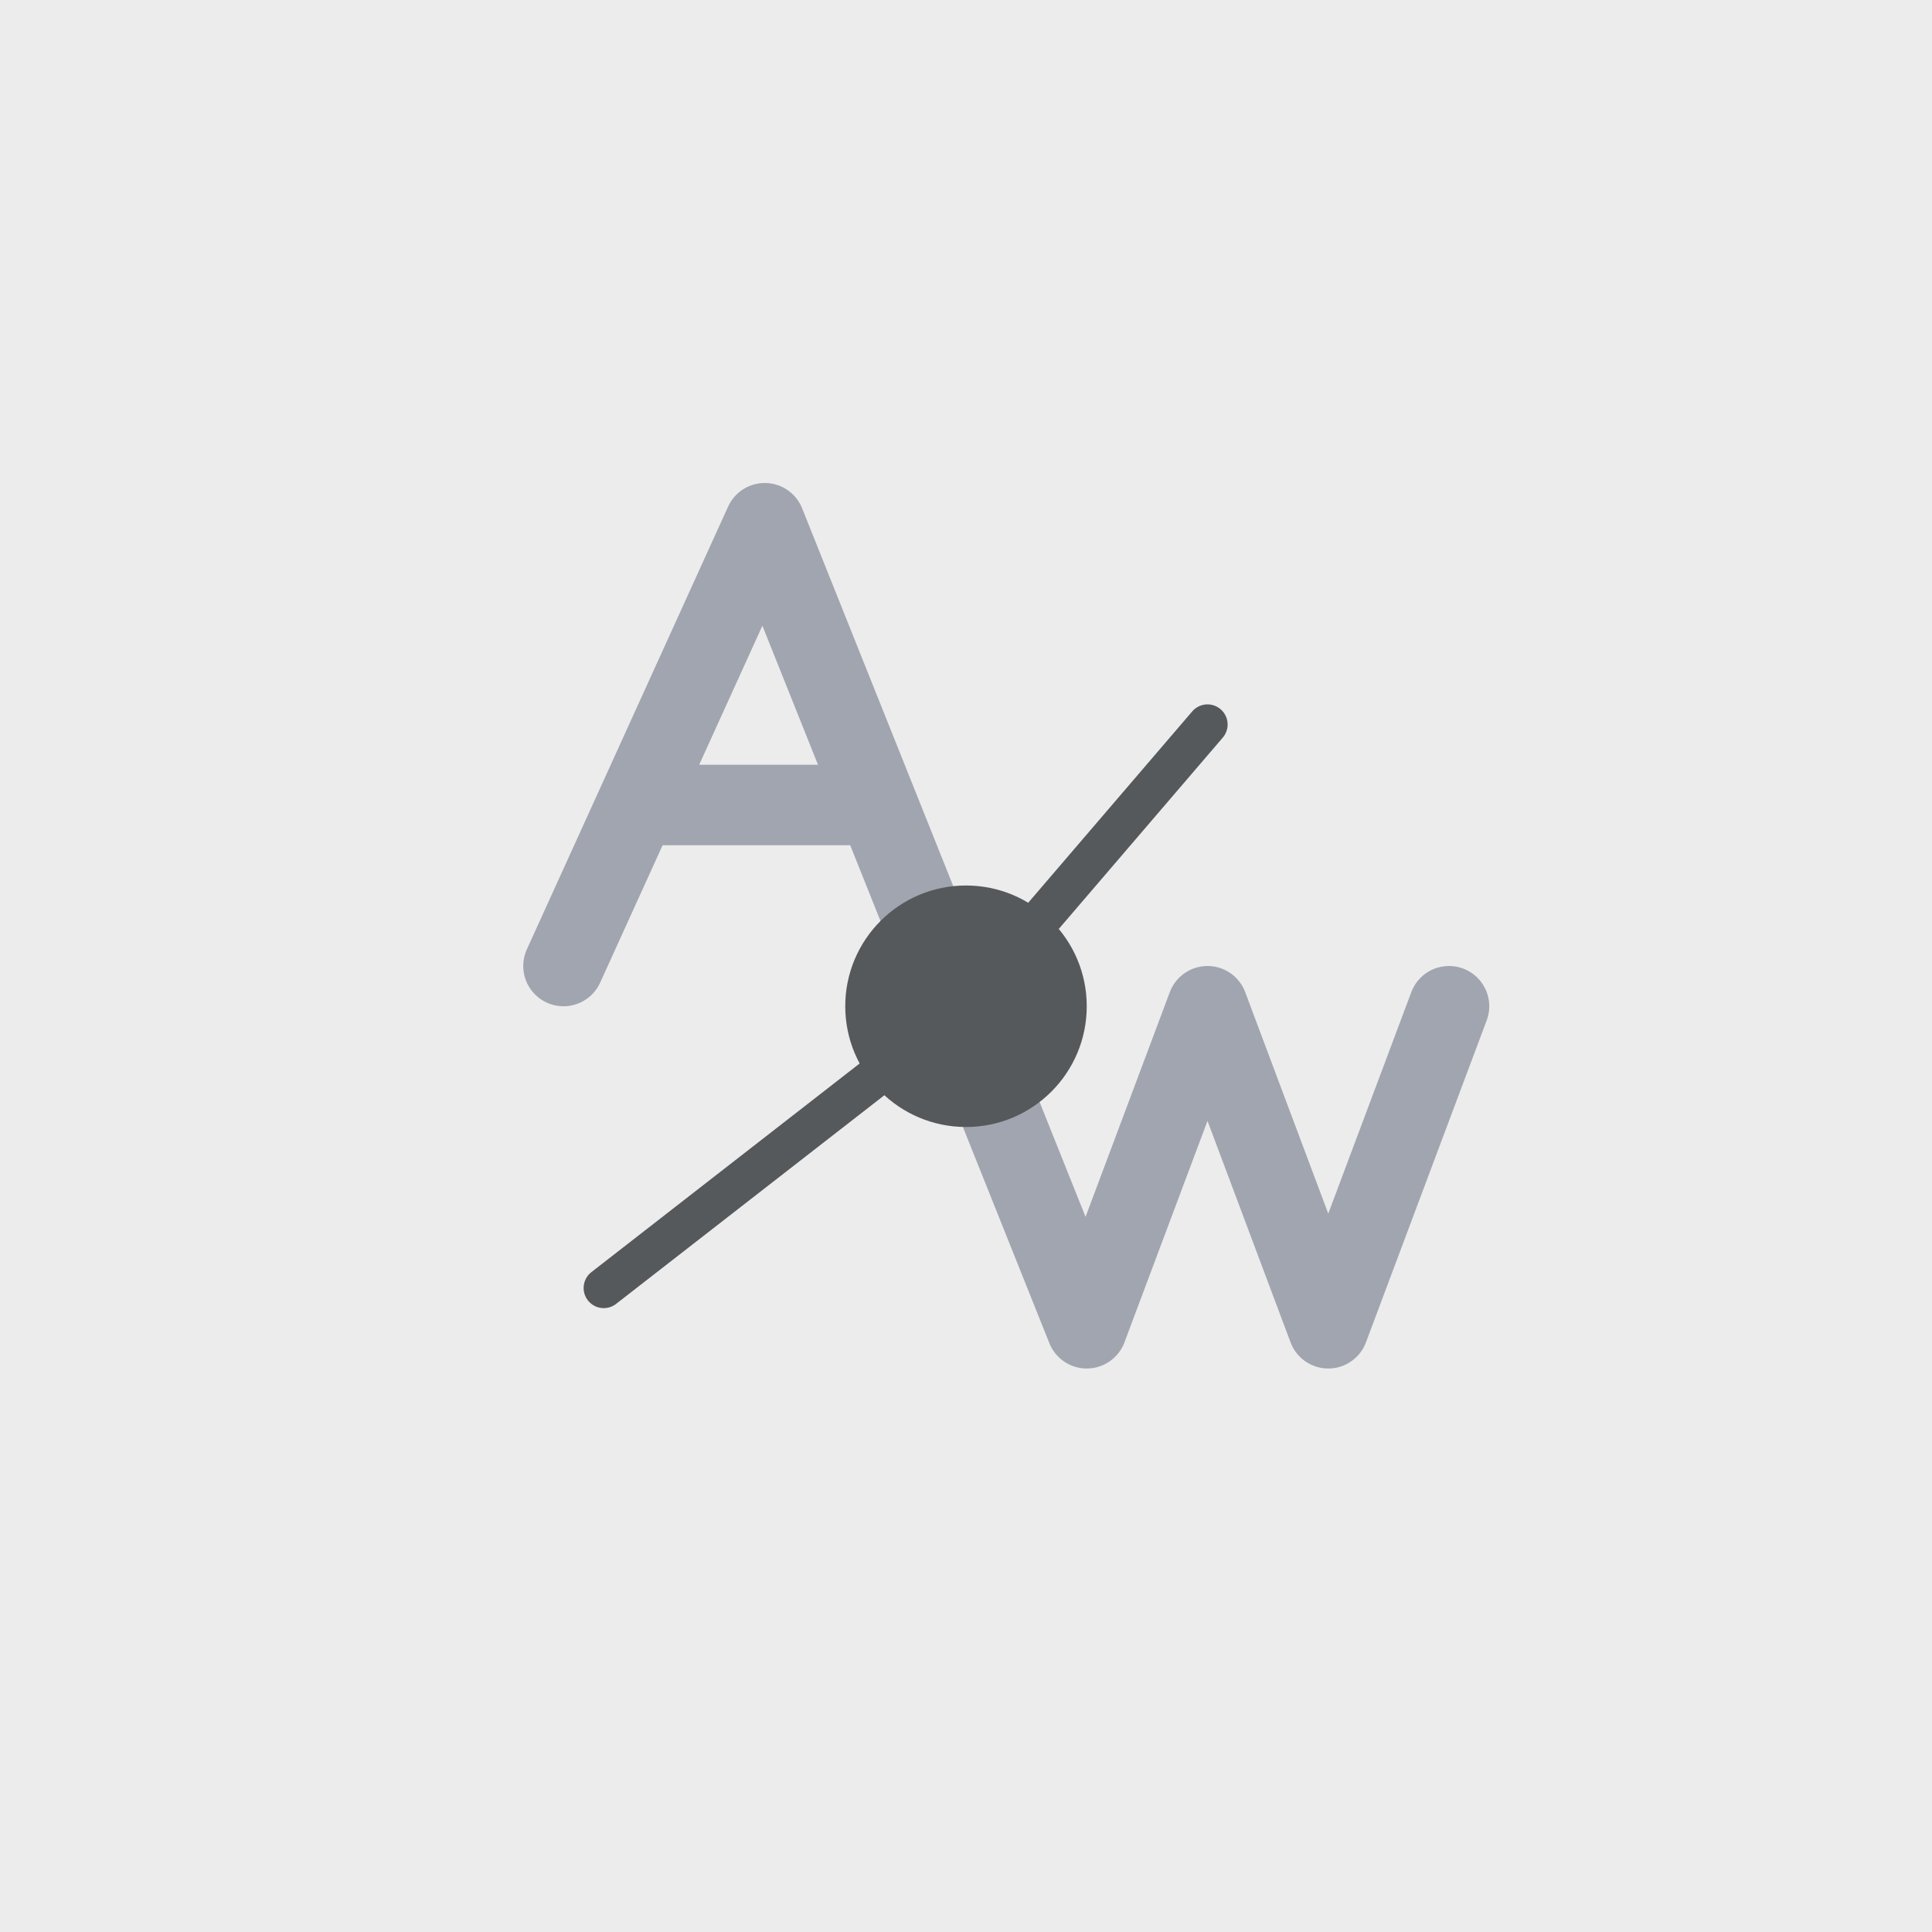 <svg xmlns="http://www.w3.org/2000/svg" width="192" height="192">
  <rect width="100%" height="100%" opacity=".63" style="fill:#ececec;opacity:1" />
  <path d="m56 96 20-44 32 80 12-32 12 32 12-32"
    style="fill:none;stroke-linecap:round;stroke-linejoin:round;stroke-width:8;stroke:#a0a5af" />
  <path d="M64 80h24" style="fill:none;stroke-linejoin:round;stroke-width:8;stroke:#a0a5af" />
  <path d="m60 128 36-28 24-28"
    style="fill:none;stroke-linecap:round;stroke-linejoin:round;stroke-width:4;stroke:#56595b" />
  <circle cx="96" cy="100" r="12"
    style="fill:#56595b;paint-order:stroke fill markers;stroke-linejoin:round;stroke-width:8" />
</svg>
